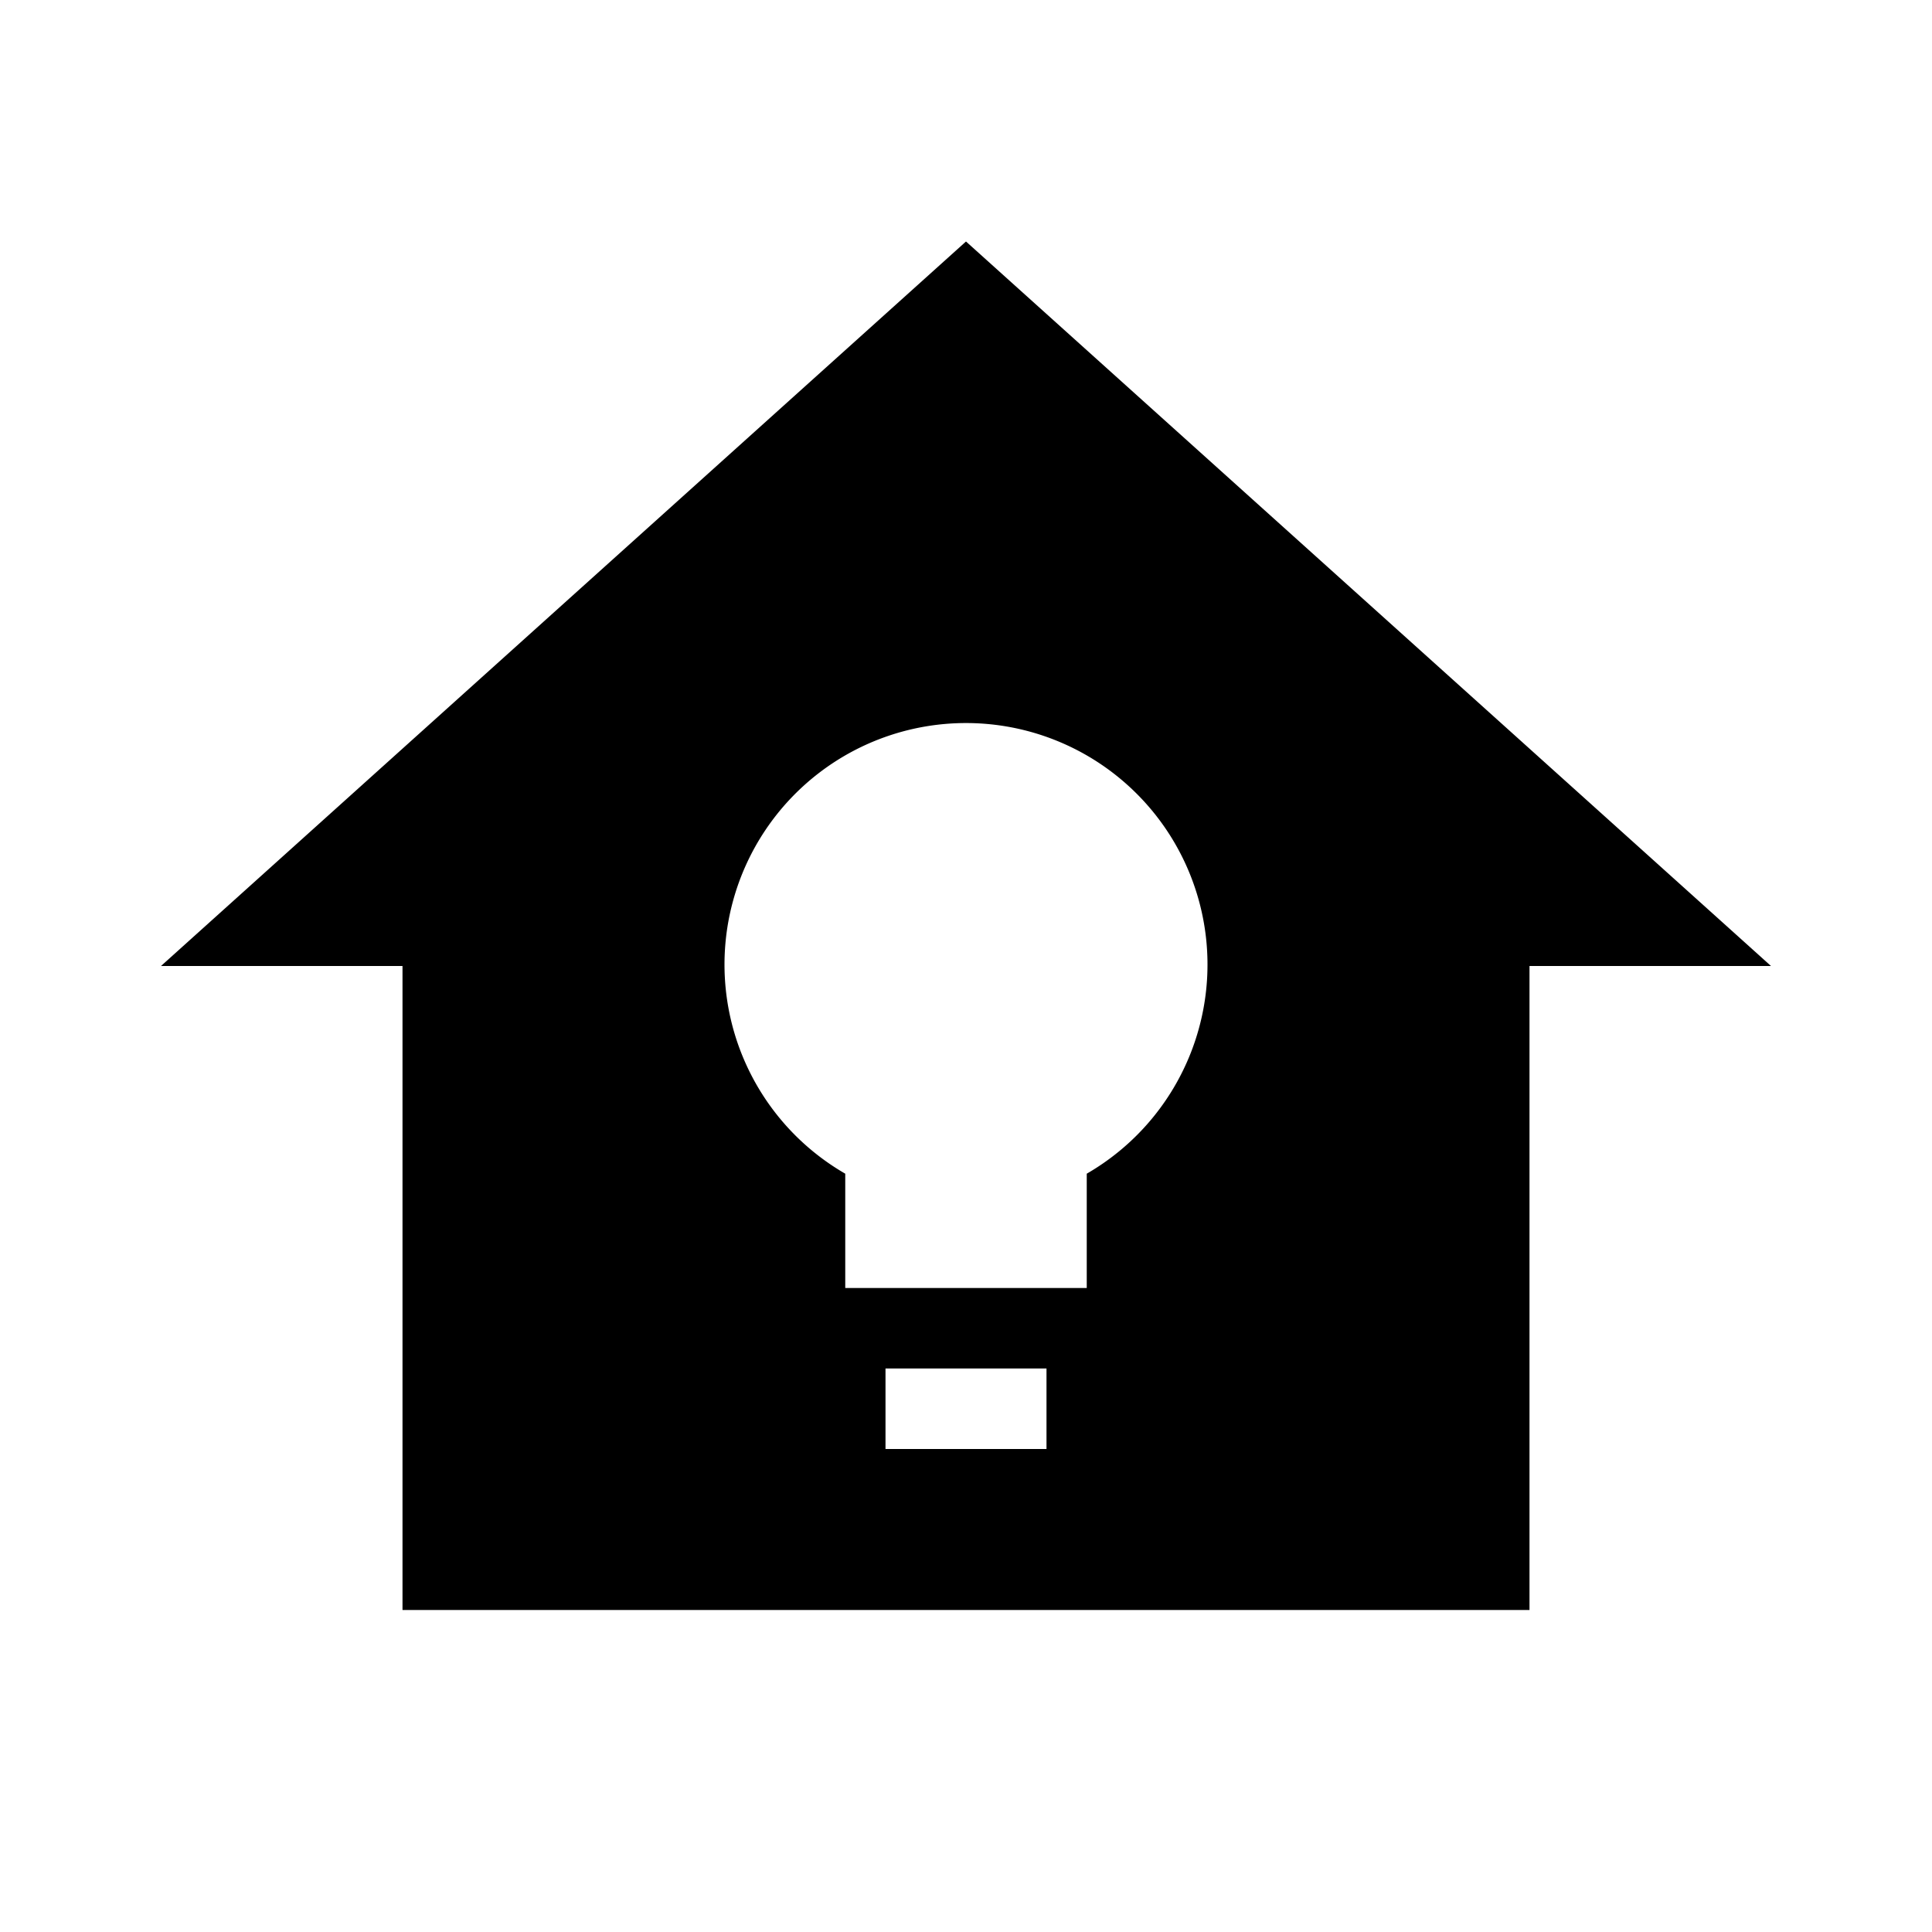 <svg
  xmlns="http://www.w3.org/2000/svg"
  viewBox="0 0 24 24"
  height="24"
  width="24"
  aria-hidden="true"
>
  <path d="M12 3L2 12h3v8h14v-8h3m-9 6h-2v-1h2m.5-2.42V16h-3v-1.42a3 3 0 1 1 3 0z"></path>
</svg>
